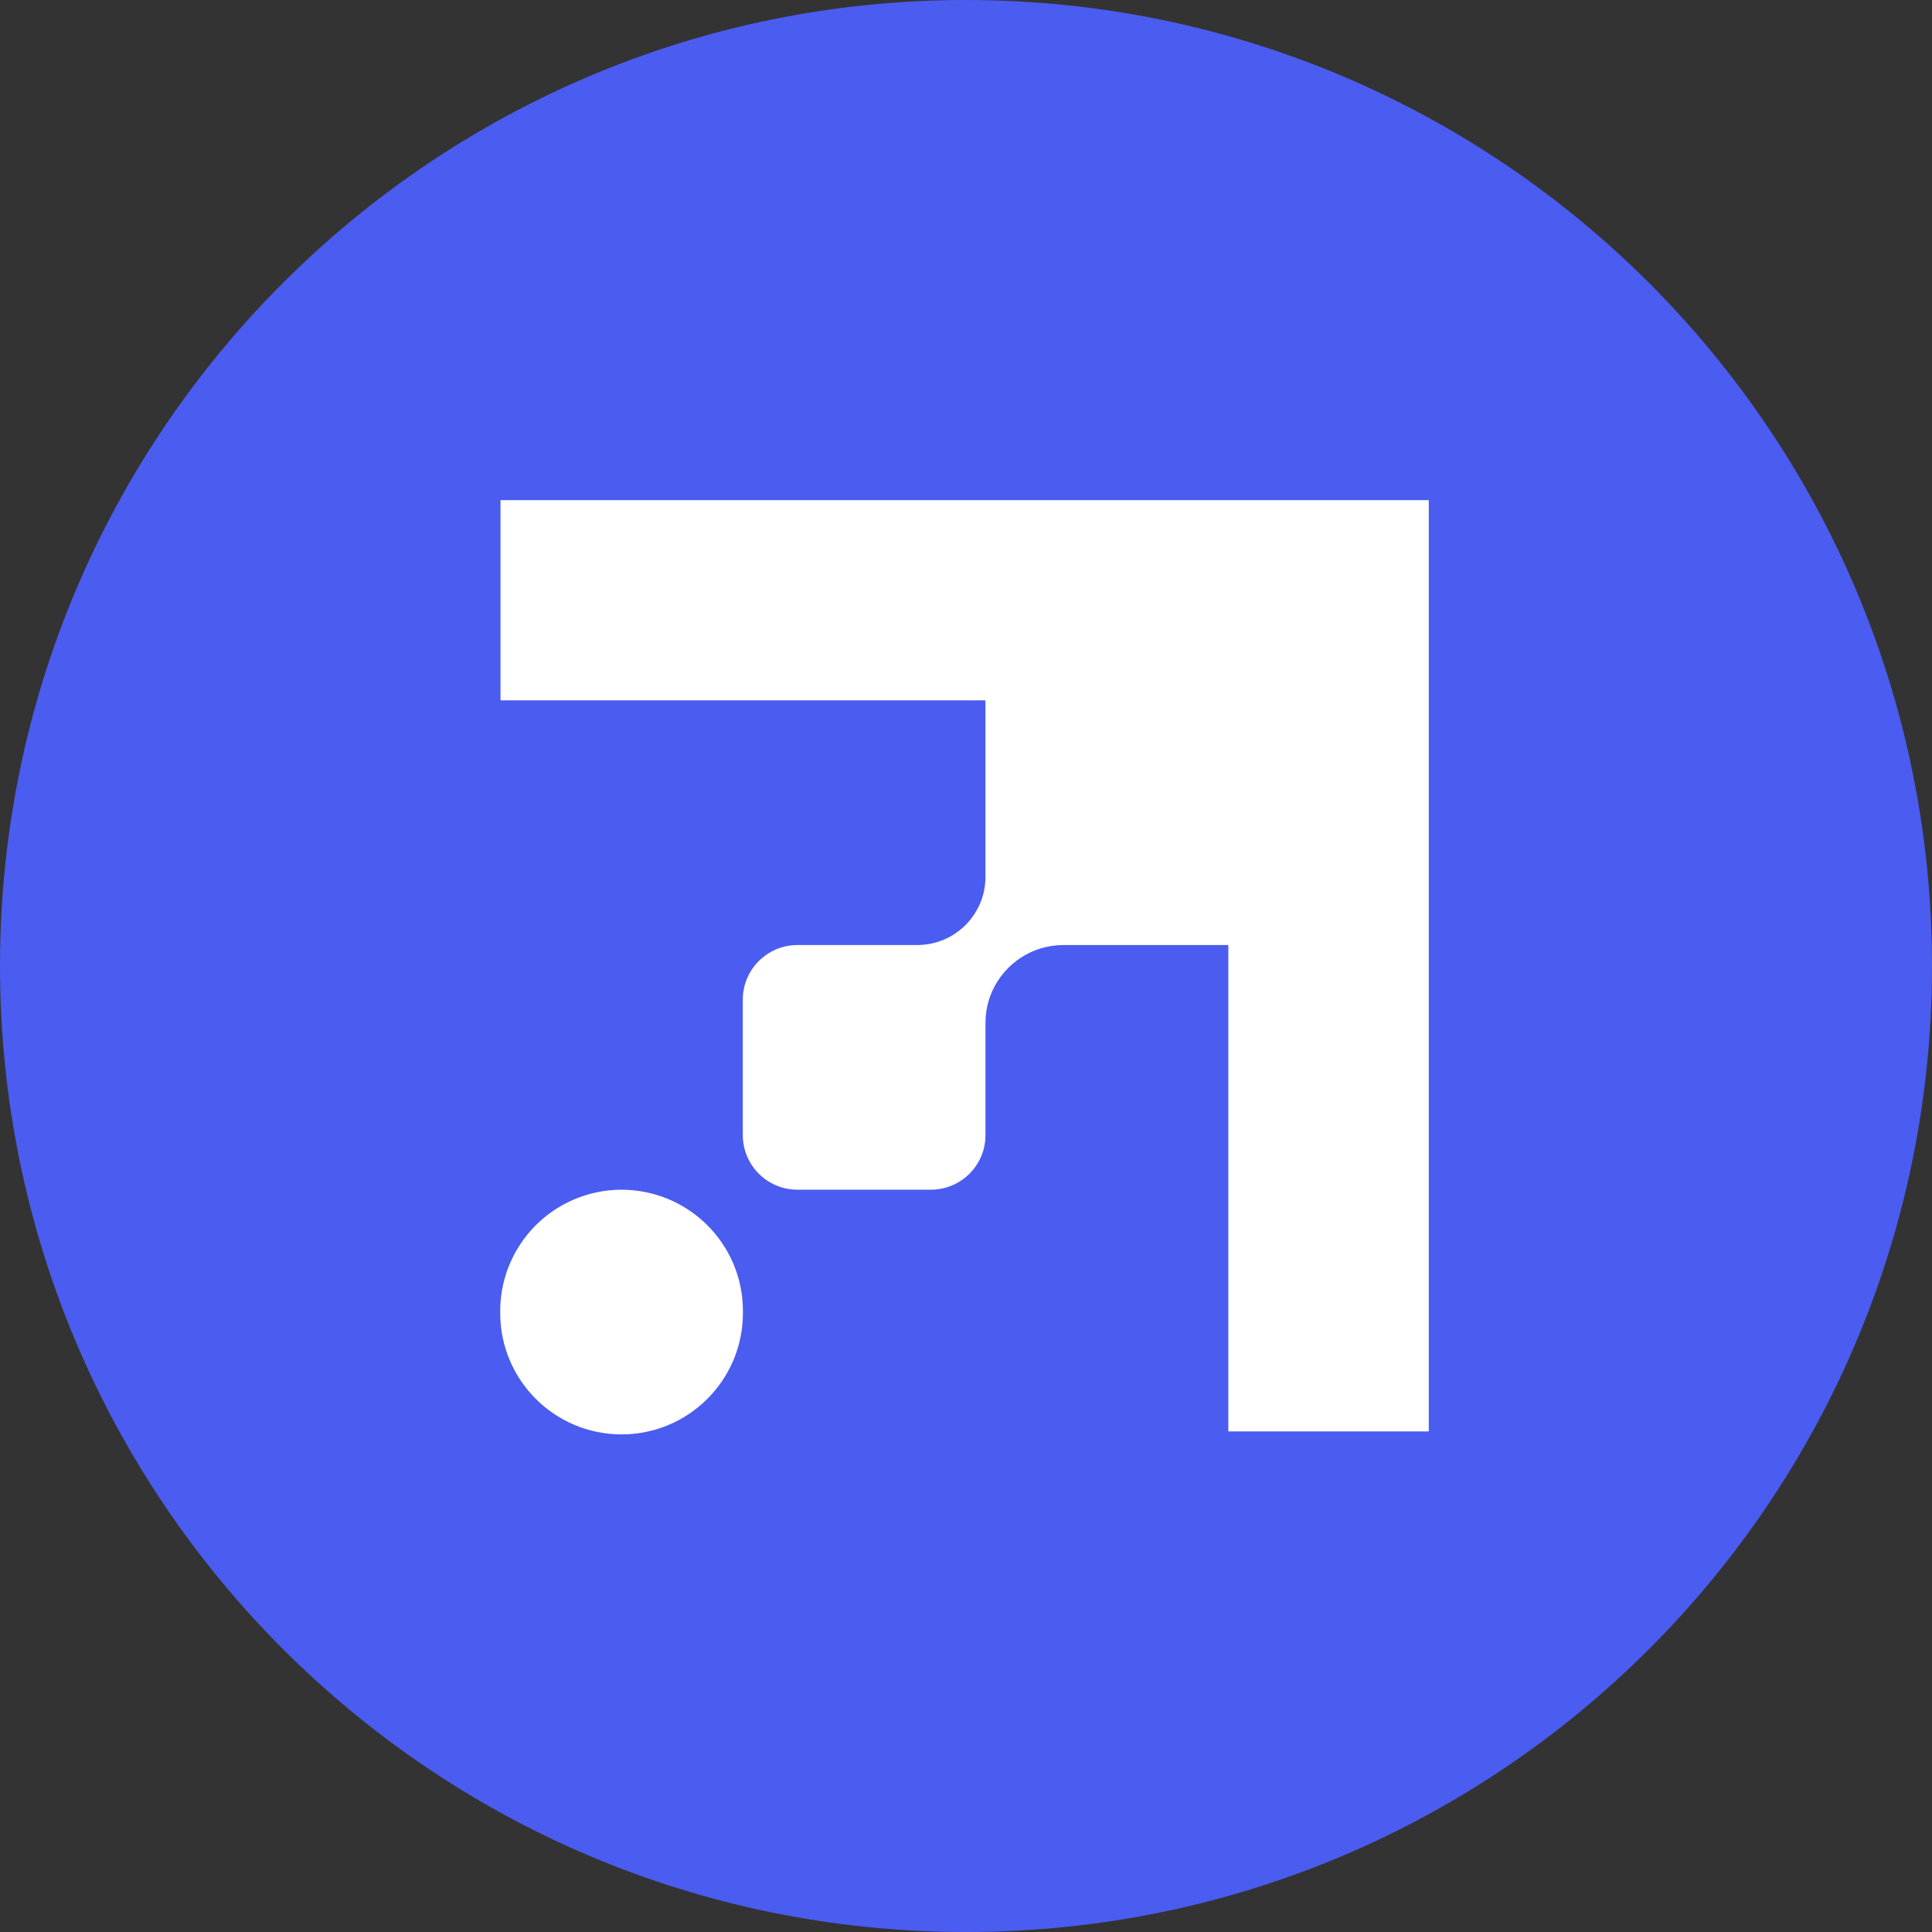 <svg xmlns="http://www.w3.org/2000/svg" width="32" height="32" viewBox="0 0 32 32"><rect x="0" y="0" width="32" height="32" fill="#333333" stroke="none"/><g fill="none" fill-rule="evenodd"><polygon points="0 0 32 0 32 32 0 32"/><g fill-rule="nonzero"><path fill="#4B5CF0" d="M16,32 C24.837,32 32,24.837 32,16 C32,7.163 24.837,0 16,0 C7.163,0 0,7.163 0,16 C0,24.837 7.163,32 16,32 Z"/><path fill="#FFF" d="M23.665,8.284 L23.665,23.709 L20.345,23.709 L20.345,15.653 L17.61,15.653 C17.102,15.654 16.641,15.954 16.434,16.418 C16.361,16.581 16.323,16.758 16.323,16.94 L16.323,18.8 C16.323,19.3 15.918,19.705 15.418,19.705 L13.208,19.705 C12.708,19.705 12.303,19.3 12.303,18.8 L12.303,16.558 C12.303,16.058 12.708,15.653 13.208,15.653 L15.195,15.653 C15.633,15.652 16.031,15.398 16.217,15.001 C16.286,14.855 16.322,14.693 16.322,14.527 L16.322,11.6 L8.29,11.6 L8.29,8.284 L23.665,8.284 Z M12.305,21.714 L12.305,21.748 C12.305,22.858 11.405,23.758 10.295,23.758 C9.185,23.758 8.285,22.858 8.285,21.748 L8.285,21.714 C8.286,20.902 8.775,20.17 9.526,19.859 C10.276,19.548 11.14,19.719 11.715,20.293 C12.08,20.657 12.305,21.159 12.305,21.713 L12.305,21.714 Z"/></g></g></svg>
